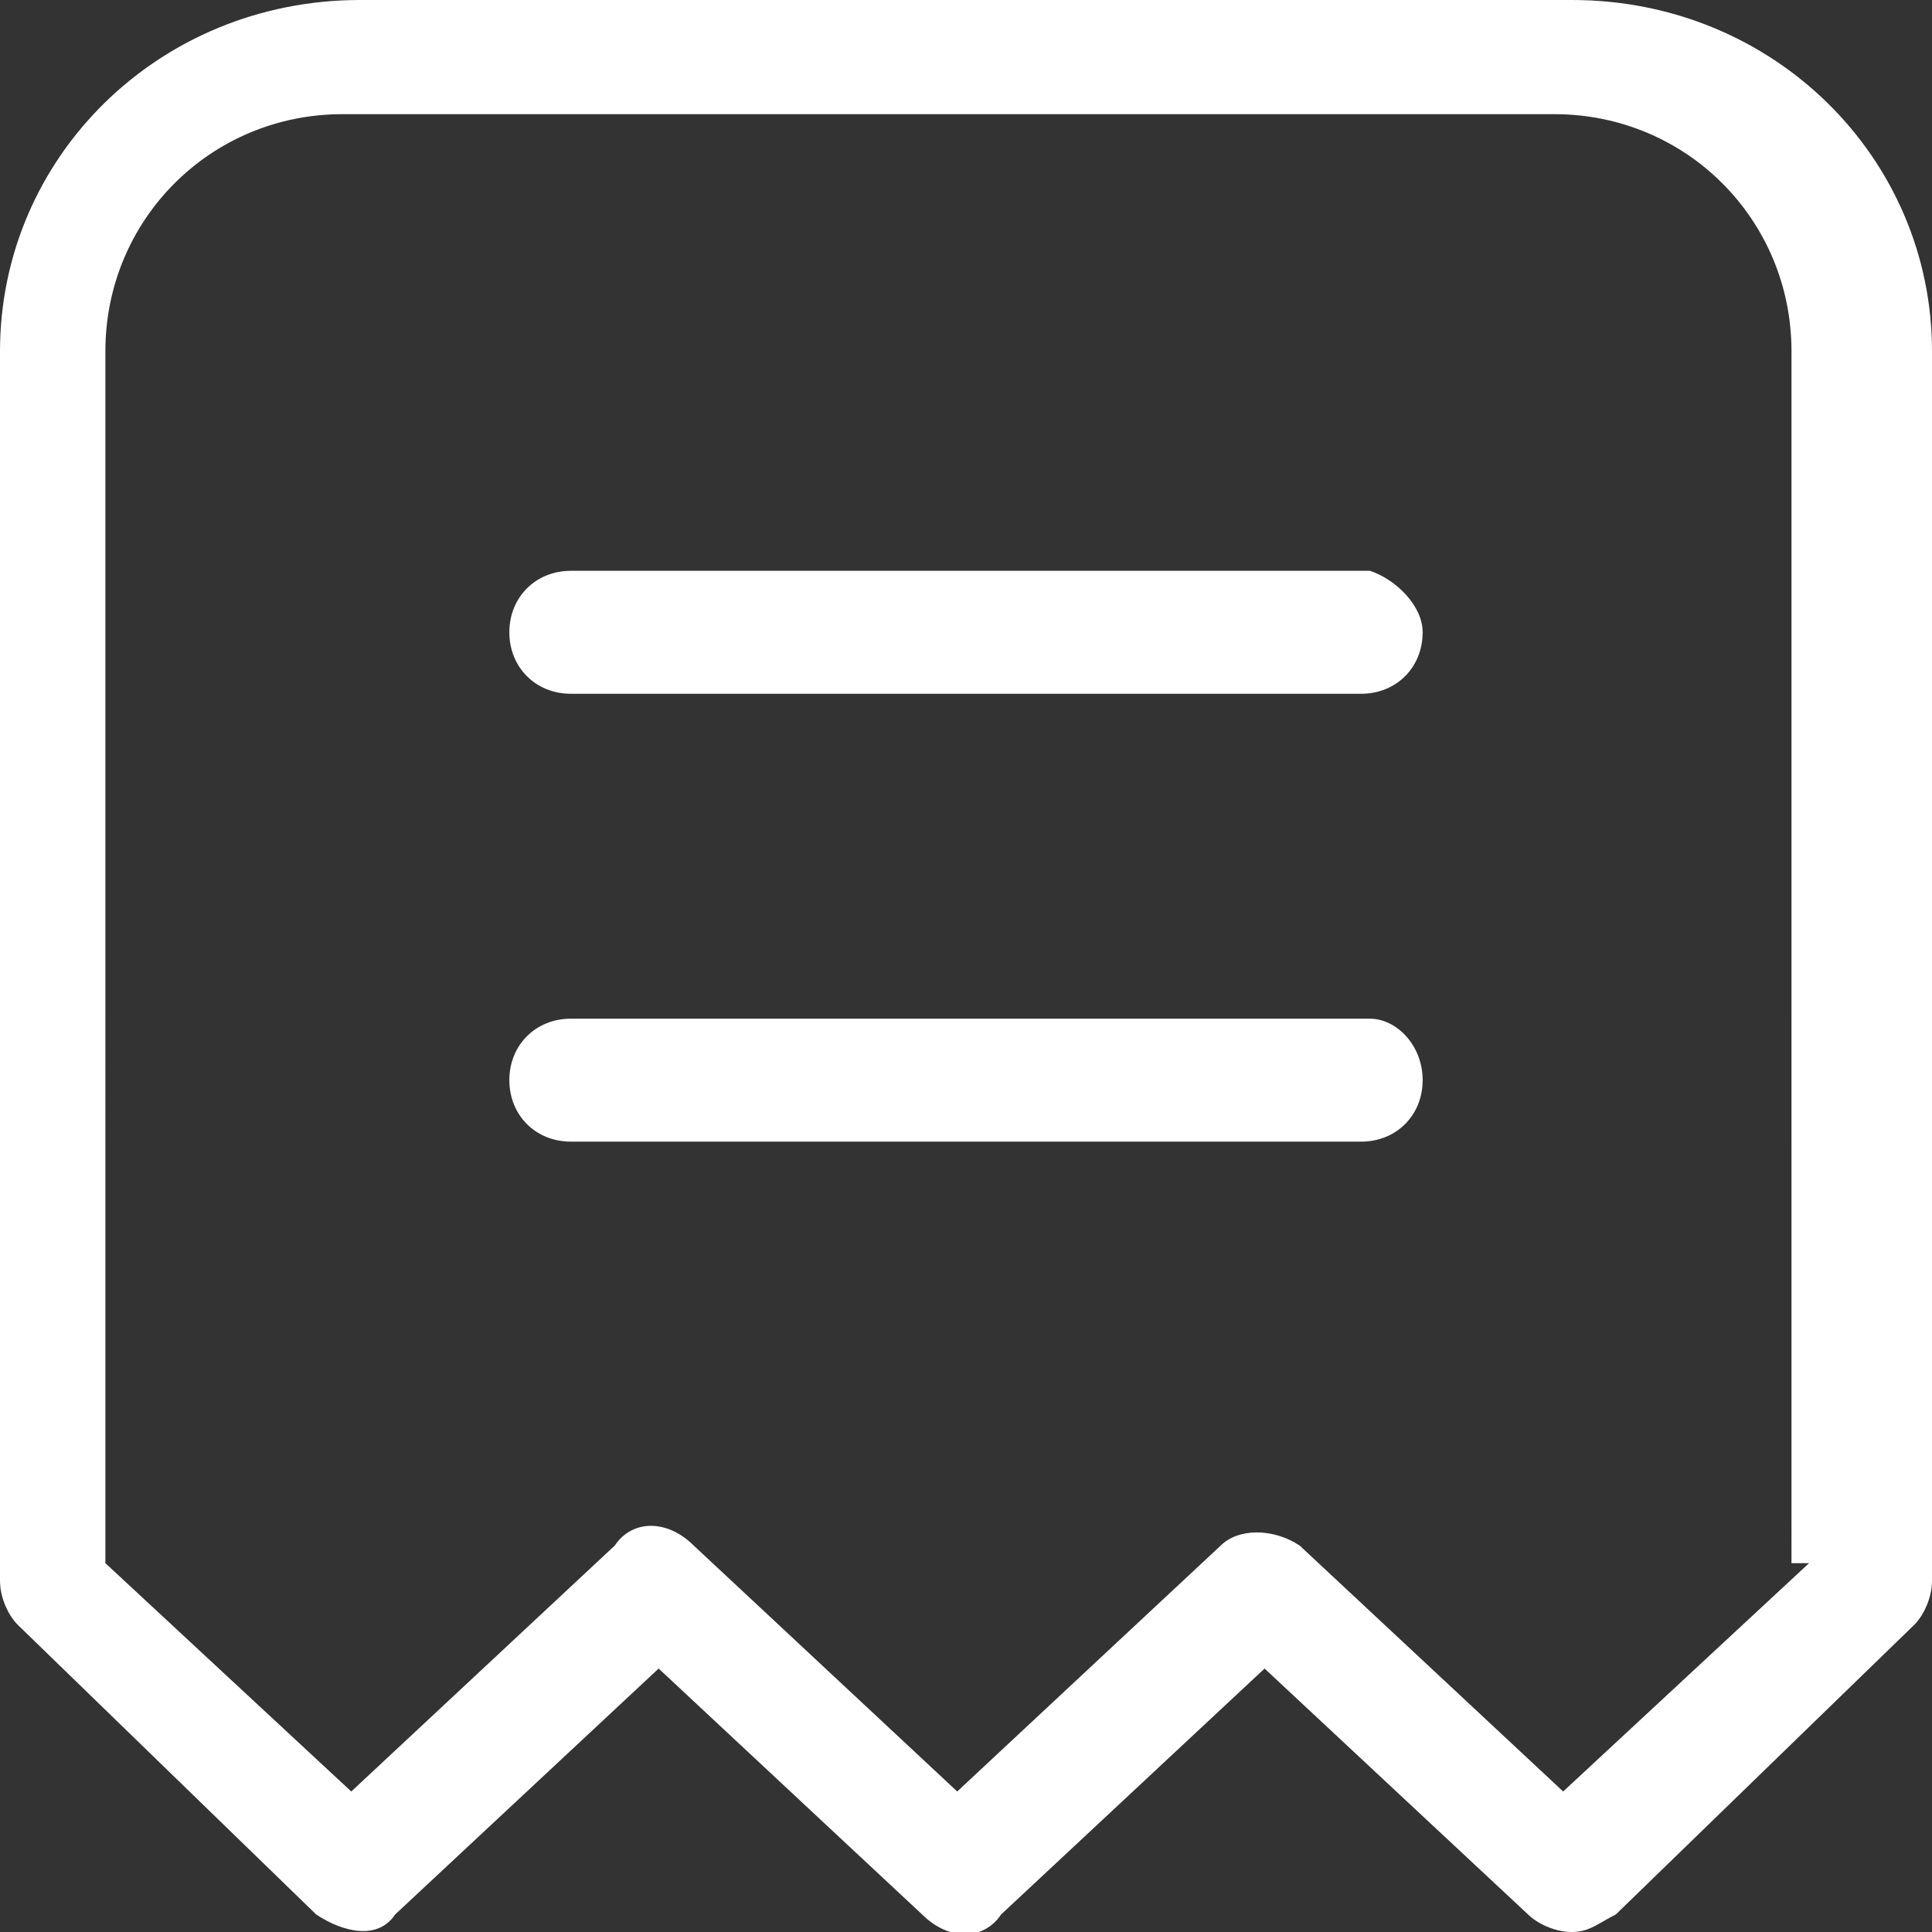 <?xml version="1.0" encoding="utf-8"?>
<!-- Generator: Adobe Illustrator 26.3.1, SVG Export Plug-In . SVG Version: 6.00 Build 0)  -->
<svg version="1.1" id="Capa_1" xmlns="http://www.w3.org/2000/svg" xmlns:xlink="http://www.w3.org/1999/xlink" x="0px" y="0px"
	 viewBox="0 0 22 22" style="enable-background:new 0 0 22 22;" xml:space="preserve">
<rect x="0" y="0" width="22" height="22" fill="#333333" stroke="none"/>
<style type="text/css">
	.st0{fill-rule:evenodd;clip-rule:evenodd;fill:#FFFFFF;}
</style>
<path class="st0" d="M16.2,12.3c0,0.4-0.3,0.7-0.7,0.7H6.5c-0.4,0-0.7-0.3-0.7-0.7c0-0.4,0.3-0.7,0.7-0.7h9.1
	C15.9,11.6,16.2,11.9,16.2,12.3z M16.2,7.2c0,0.4-0.3,0.7-0.7,0.7H6.5c-0.4,0-0.7-0.3-0.7-0.7s0.3-0.7,0.7-0.7h9.1
	C15.9,6.6,16.2,6.9,16.2,7.2z M20.6,17.8l-2.8,2.6l-3-2.8c-0.3-0.2-0.7-0.2-0.9,0l-3,2.8l-3-2.8c-0.3-0.3-0.7-0.3-0.9,0l-3,2.8
	l-2.8-2.6V4c0-1.5,1.2-2.7,2.7-2.7h13.8c1.5,0,2.7,1.2,2.7,2.7V17.8z M17.9,0H4.1C1.8,0,0,1.8,0,4v14c0,0,0,0,0,0
	c0,0.2,0.1,0.4,0.2,0.5l3.4,3.3c0.3,0.2,0.7,0.3,0.9,0l3-2.8l3,2.8c0.3,0.3,0.7,0.3,0.9,0l3-2.8l3,2.8c0.1,0.1,0.3,0.2,0.5,0.2
	c0.2,0,0.3-0.1,0.5-0.2l3.4-3.3c0.1-0.1,0.2-0.3,0.2-0.5c0,0,0,0,0,0V4C22,1.8,20.2,0,17.9,0z"/>
</svg>
